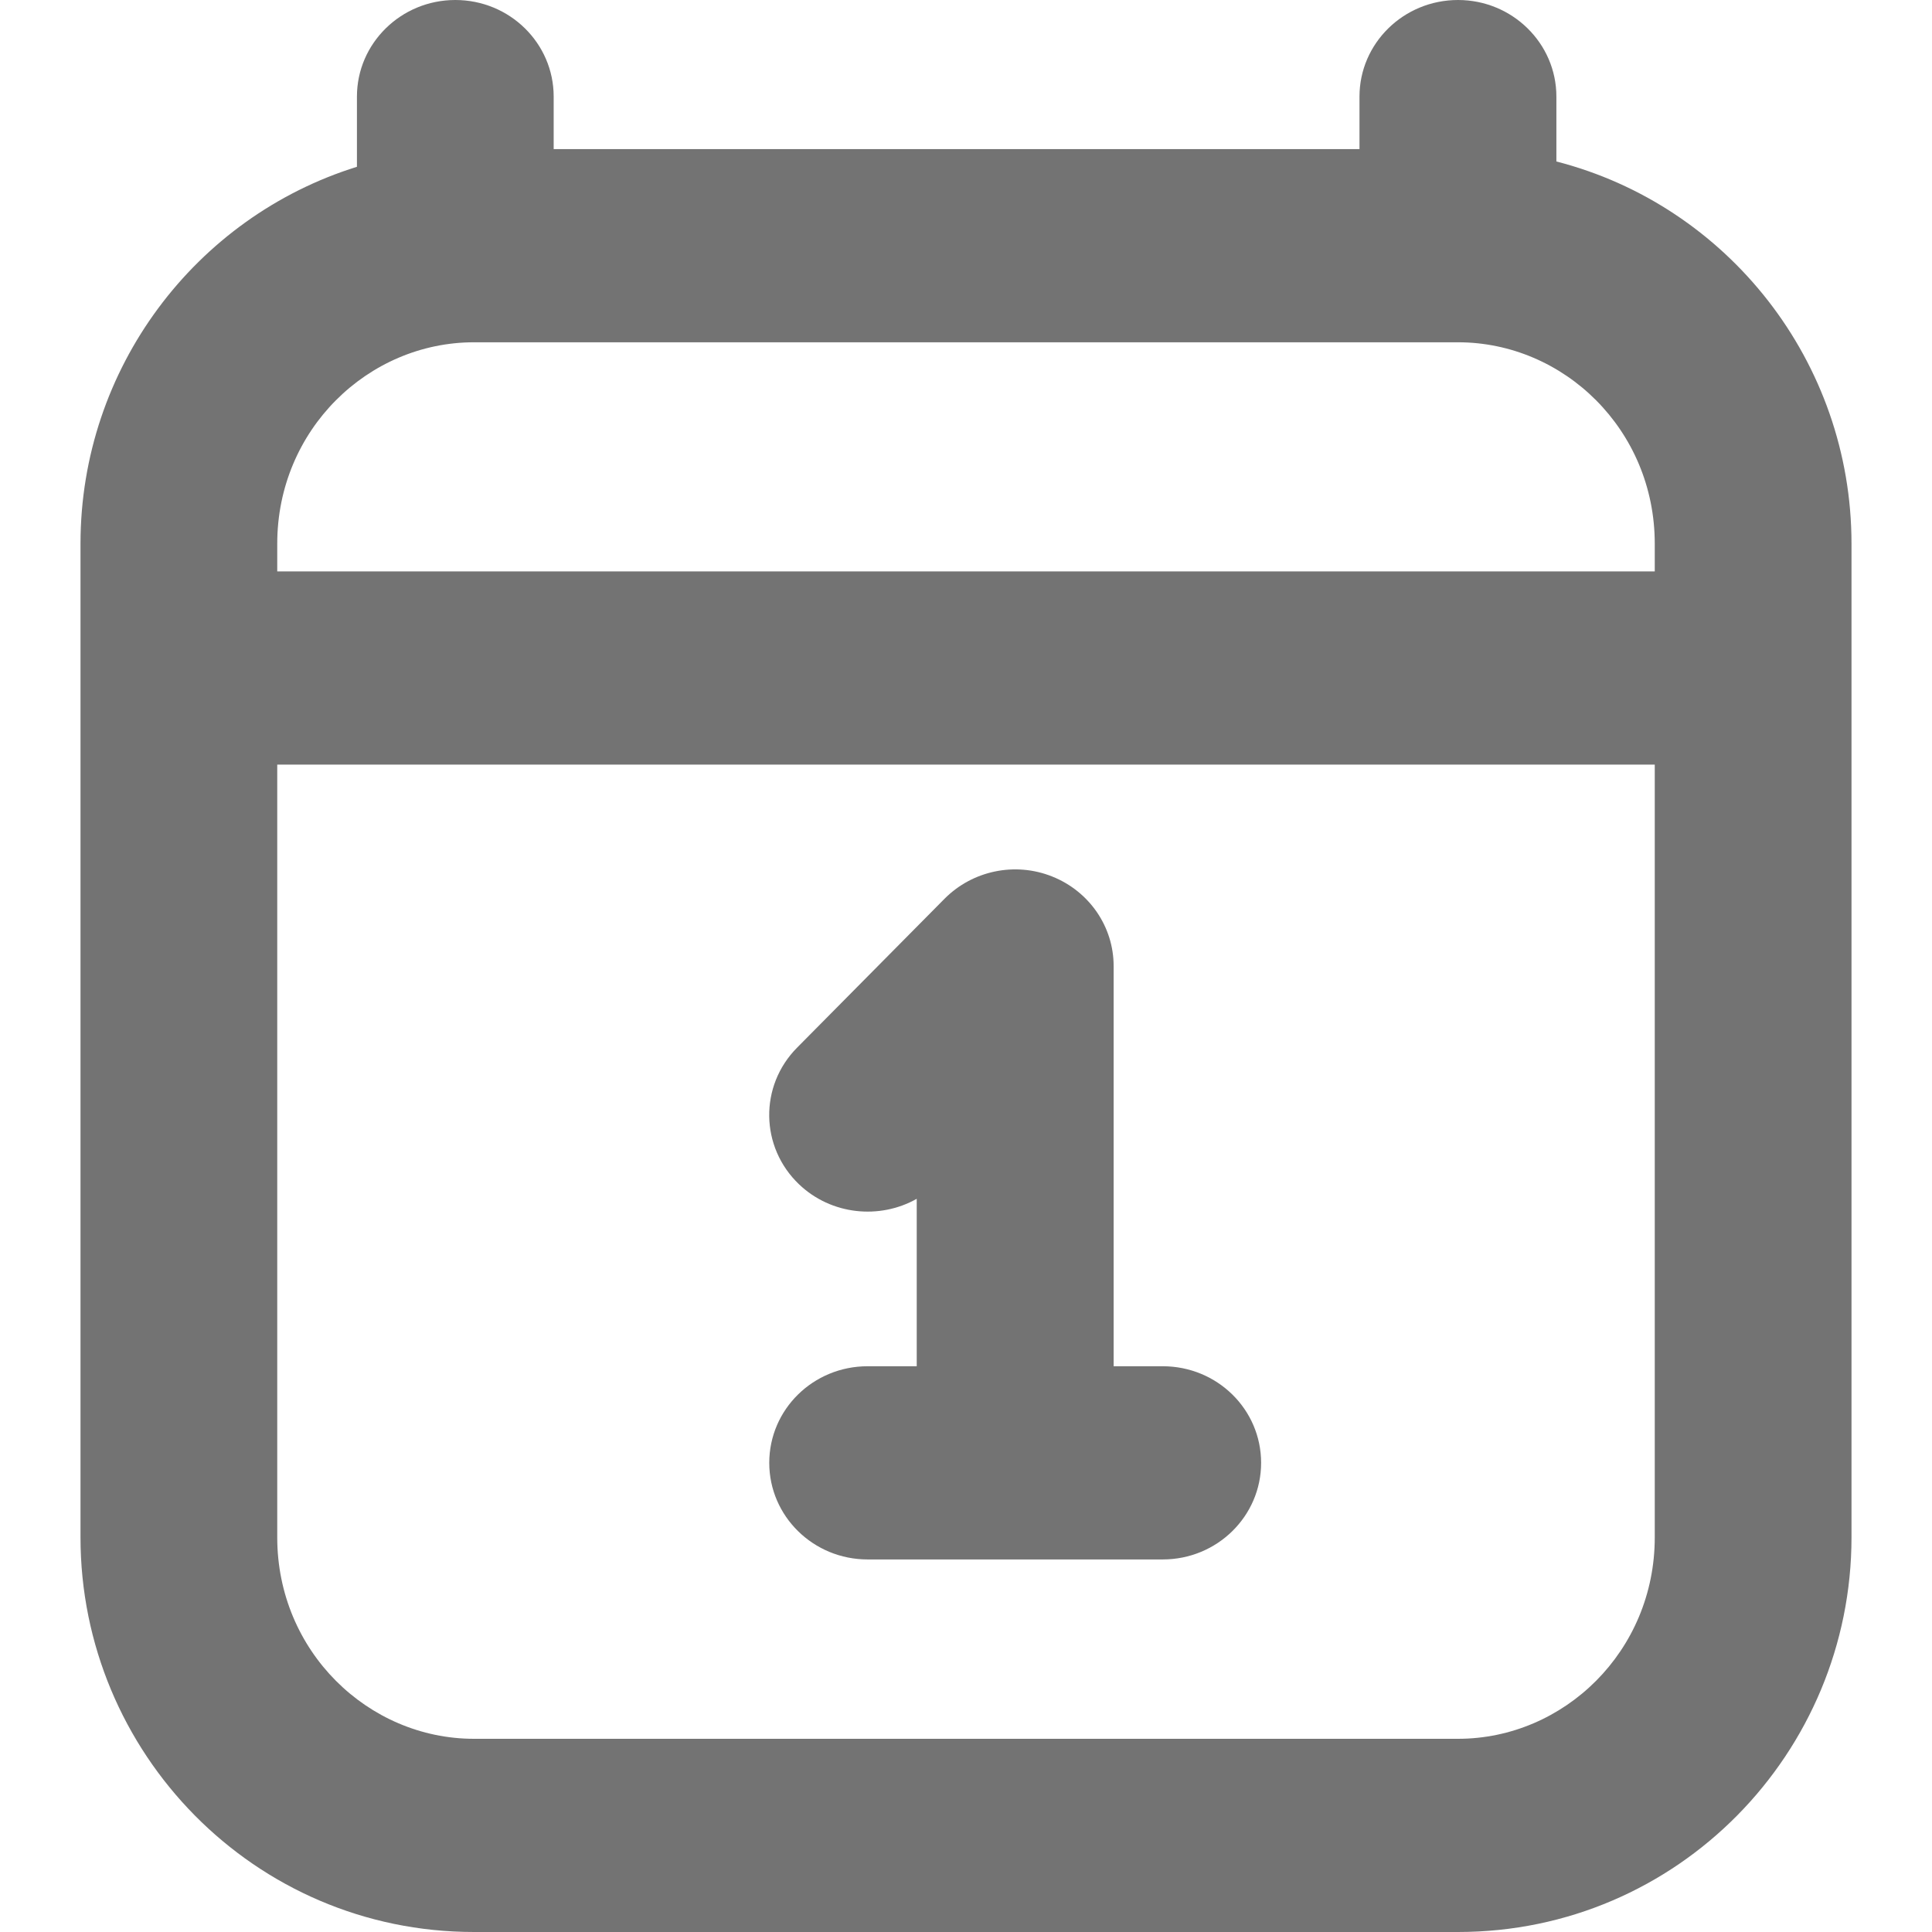 <svg width="12" height="12" viewBox="0 0 12 12" fill="none" xmlns="http://www.w3.org/2000/svg">
<path fill-rule="evenodd" clip-rule="evenodd" d="M2.828 0C3.166 0 3.439 0.269 3.439 0.6V0.926H8.444V0.6C8.444 0.269 8.718 0 9.056 0C9.393 0 9.667 0.269 9.667 0.6V1.003C10.73 1.276 11.5 2.246 11.5 3.377L11.5 9.549C11.5 10.886 10.422 12 9.056 12H2.944C1.578 12 0.5 10.886 0.5 9.549V3.377C0.5 2.288 1.214 1.348 2.217 1.036V0.6C2.217 0.269 2.491 0 2.828 0ZM2.944 2.126C2.286 2.126 1.722 2.67 1.722 3.377V3.549H10.278V3.377C10.278 2.67 9.714 2.126 9.056 2.126H2.944ZM10.278 4.749H1.722V9.549C1.722 10.256 2.286 10.8 2.944 10.8H9.056C9.714 10.8 10.278 10.256 10.278 9.549L10.278 4.749ZM6.535 5.444C6.766 5.536 6.917 5.756 6.917 6V8.486H7.222C7.56 8.486 7.833 8.754 7.833 9.086C7.833 9.417 7.56 9.686 7.222 9.686H5.389C5.051 9.686 4.778 9.417 4.778 9.086C4.778 8.754 5.051 8.486 5.389 8.486H5.694V7.446C5.464 7.576 5.163 7.547 4.963 7.356C4.721 7.125 4.715 6.745 4.951 6.507L5.867 5.582C6.041 5.407 6.305 5.352 6.535 5.444Z" fill="#737373"/>
</svg>
